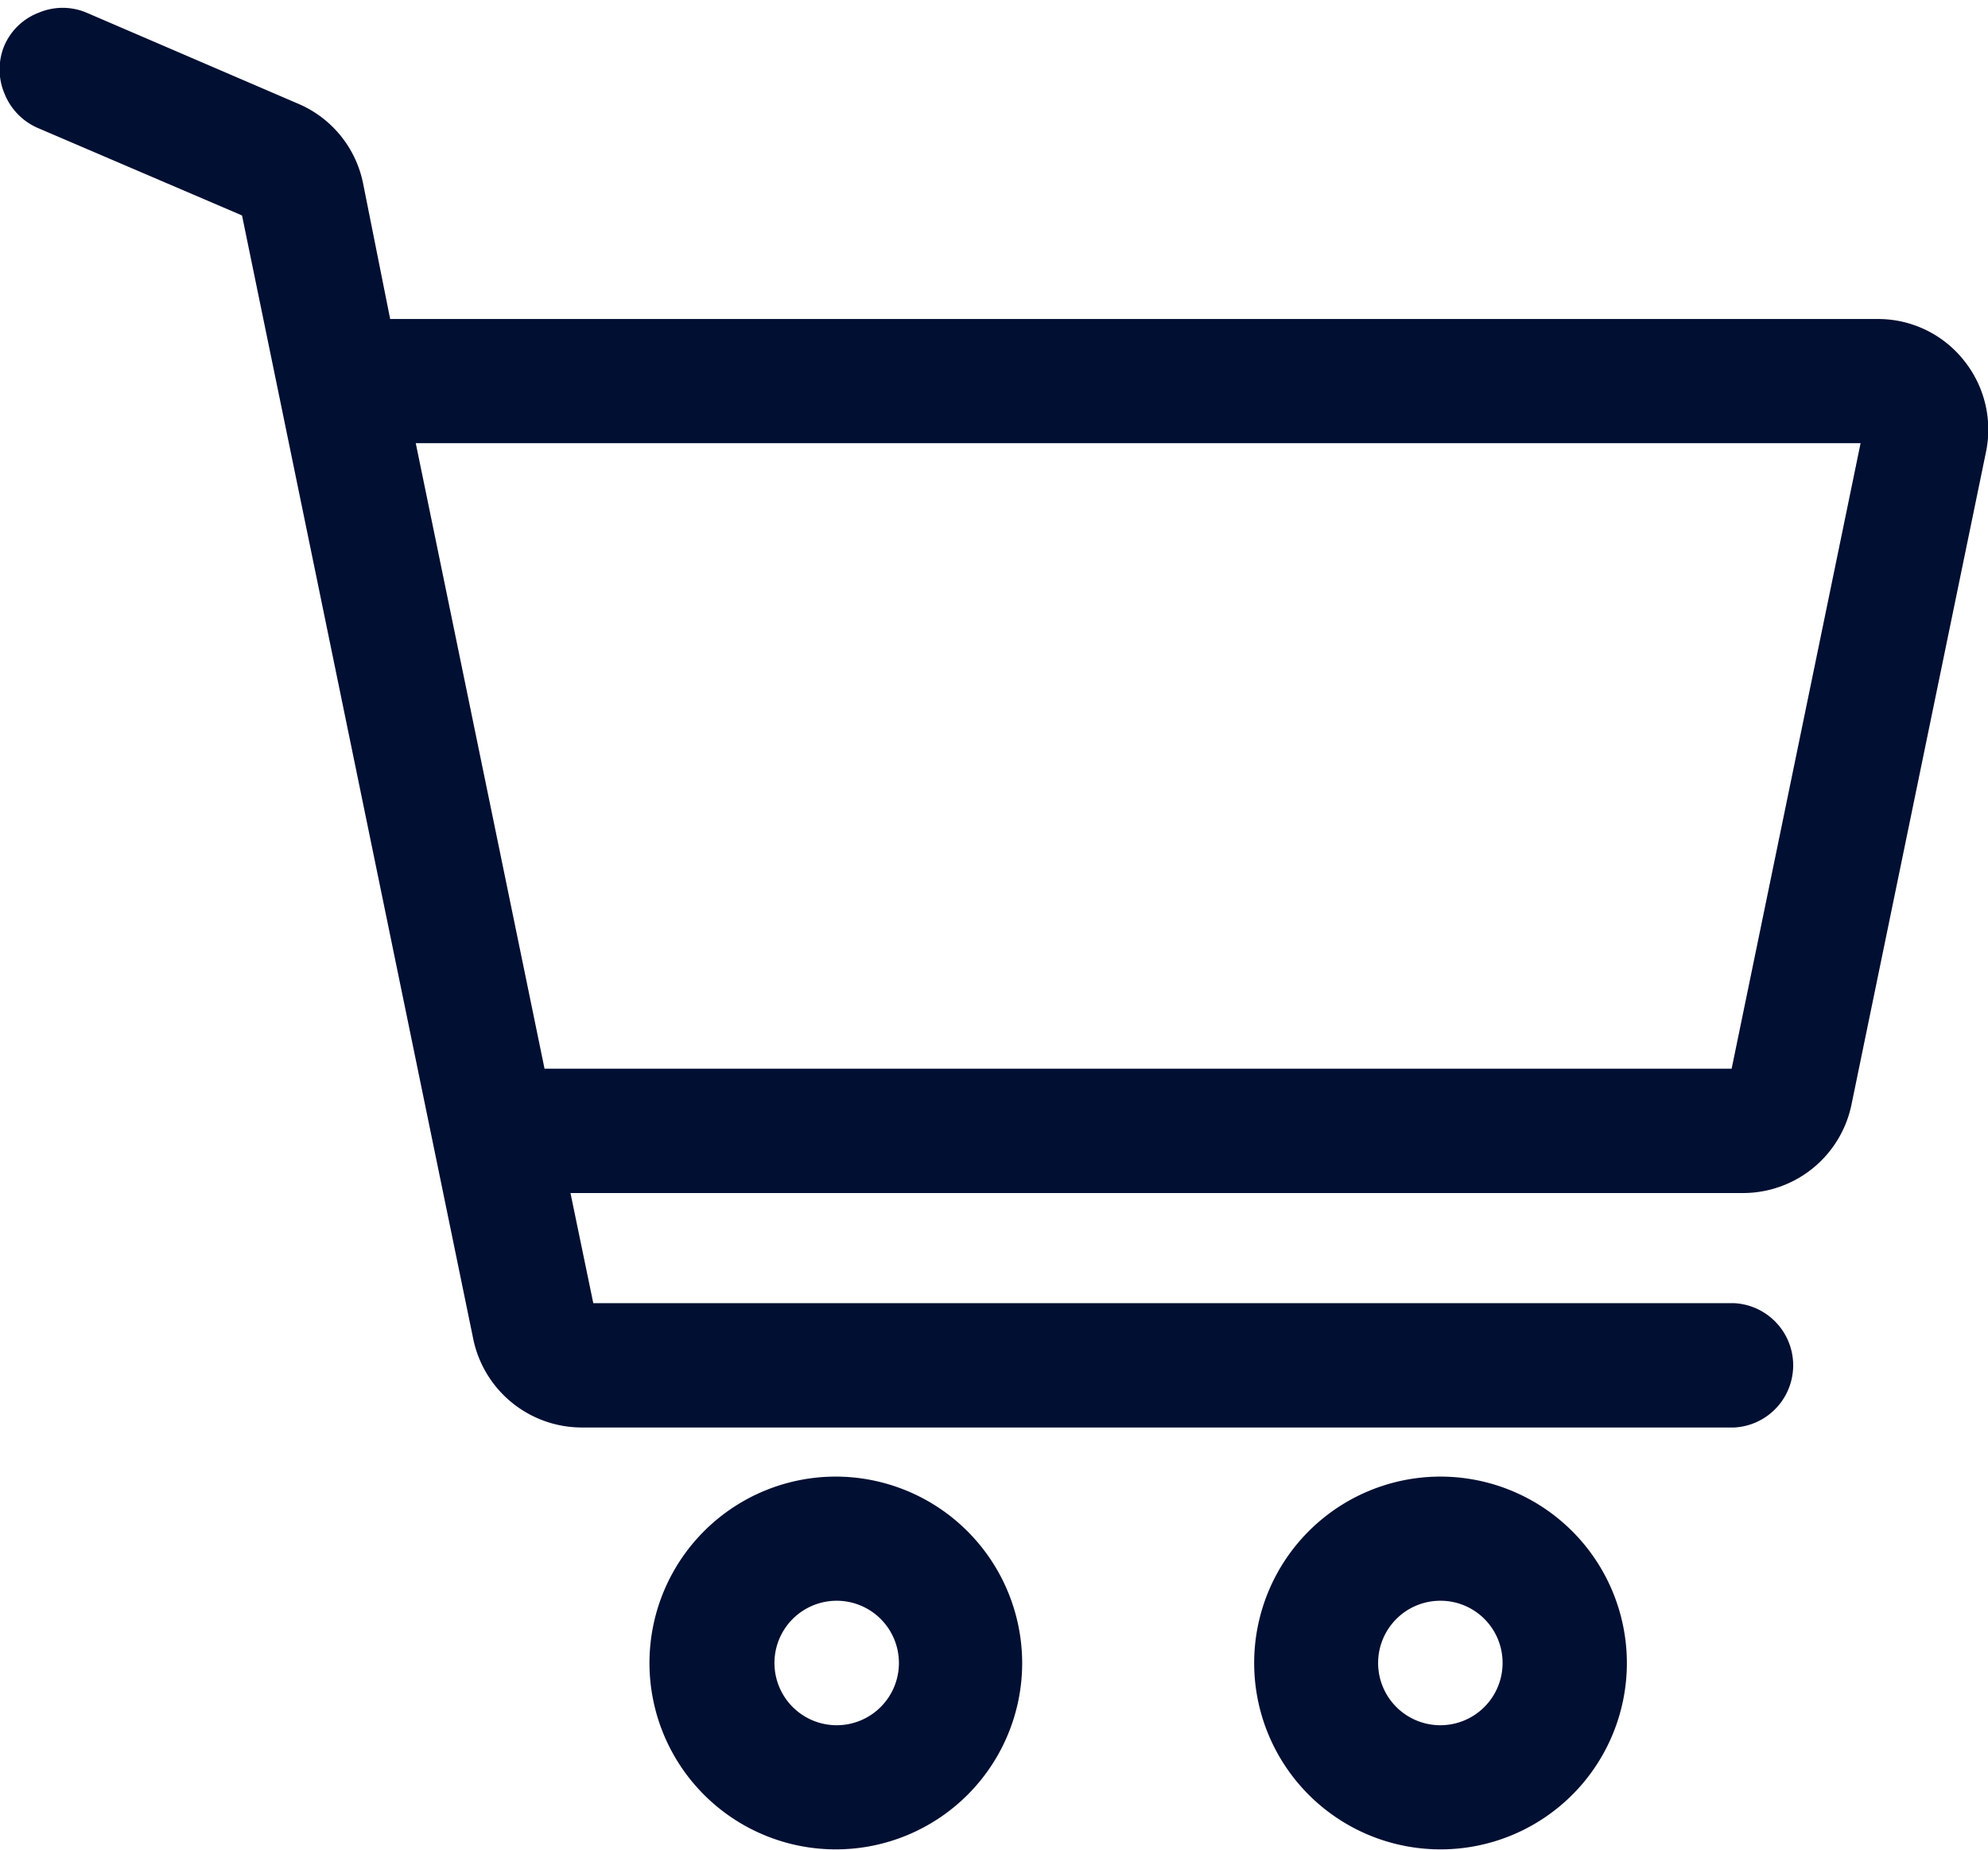 <svg id="Capa_1" data-name="Capa 1" xmlns="http://www.w3.org/2000/svg" viewBox="0 0 115 107"><defs><style>.cls-1{fill:#000f32;}</style></defs><title>carrito-color-azul</title><path class="cls-1" d="M48.35,85.4A10.78,10.78,0,1,0,59.13,96.18,10.8,10.8,0,0,0,48.35,85.4ZM52,96.18a3.6,3.6,0,1,1-3.6-3.6A3.6,3.6,0,0,1,52,96.18Z"/><path class="cls-1" d="M83.33,85.4A10.78,10.78,0,1,0,94.11,96.18,10.79,10.79,0,0,0,83.33,85.4Zm3.59,10.78a3.6,3.6,0,1,1-3.59-3.6A3.59,3.59,0,0,1,86.92,96.18Z"/><path class="cls-1" d="M113.57,20.8a6.34,6.34,0,0,0-4.95-2.35H22.57L21,10.59A6.37,6.37,0,0,0,17.25,6L5,.73a3.55,3.55,0,0,0-2.75,0,3.54,3.54,0,0,0-2,1.91,3.59,3.59,0,0,0,0,2.75,3.63,3.63,0,0,0,1.91,2L14,12.46l13.38,65a6.42,6.42,0,0,0,6.25,5.1h66.69a3.6,3.6,0,0,0,0-7.19h-66L33,69h67.86a6.41,6.41,0,0,0,6.24-5.1l7.79-37.79A6.38,6.38,0,0,0,113.57,20.8Zm-5.94,4.83-7.46,36.18H31.5L24.05,25.63Z"/></svg>